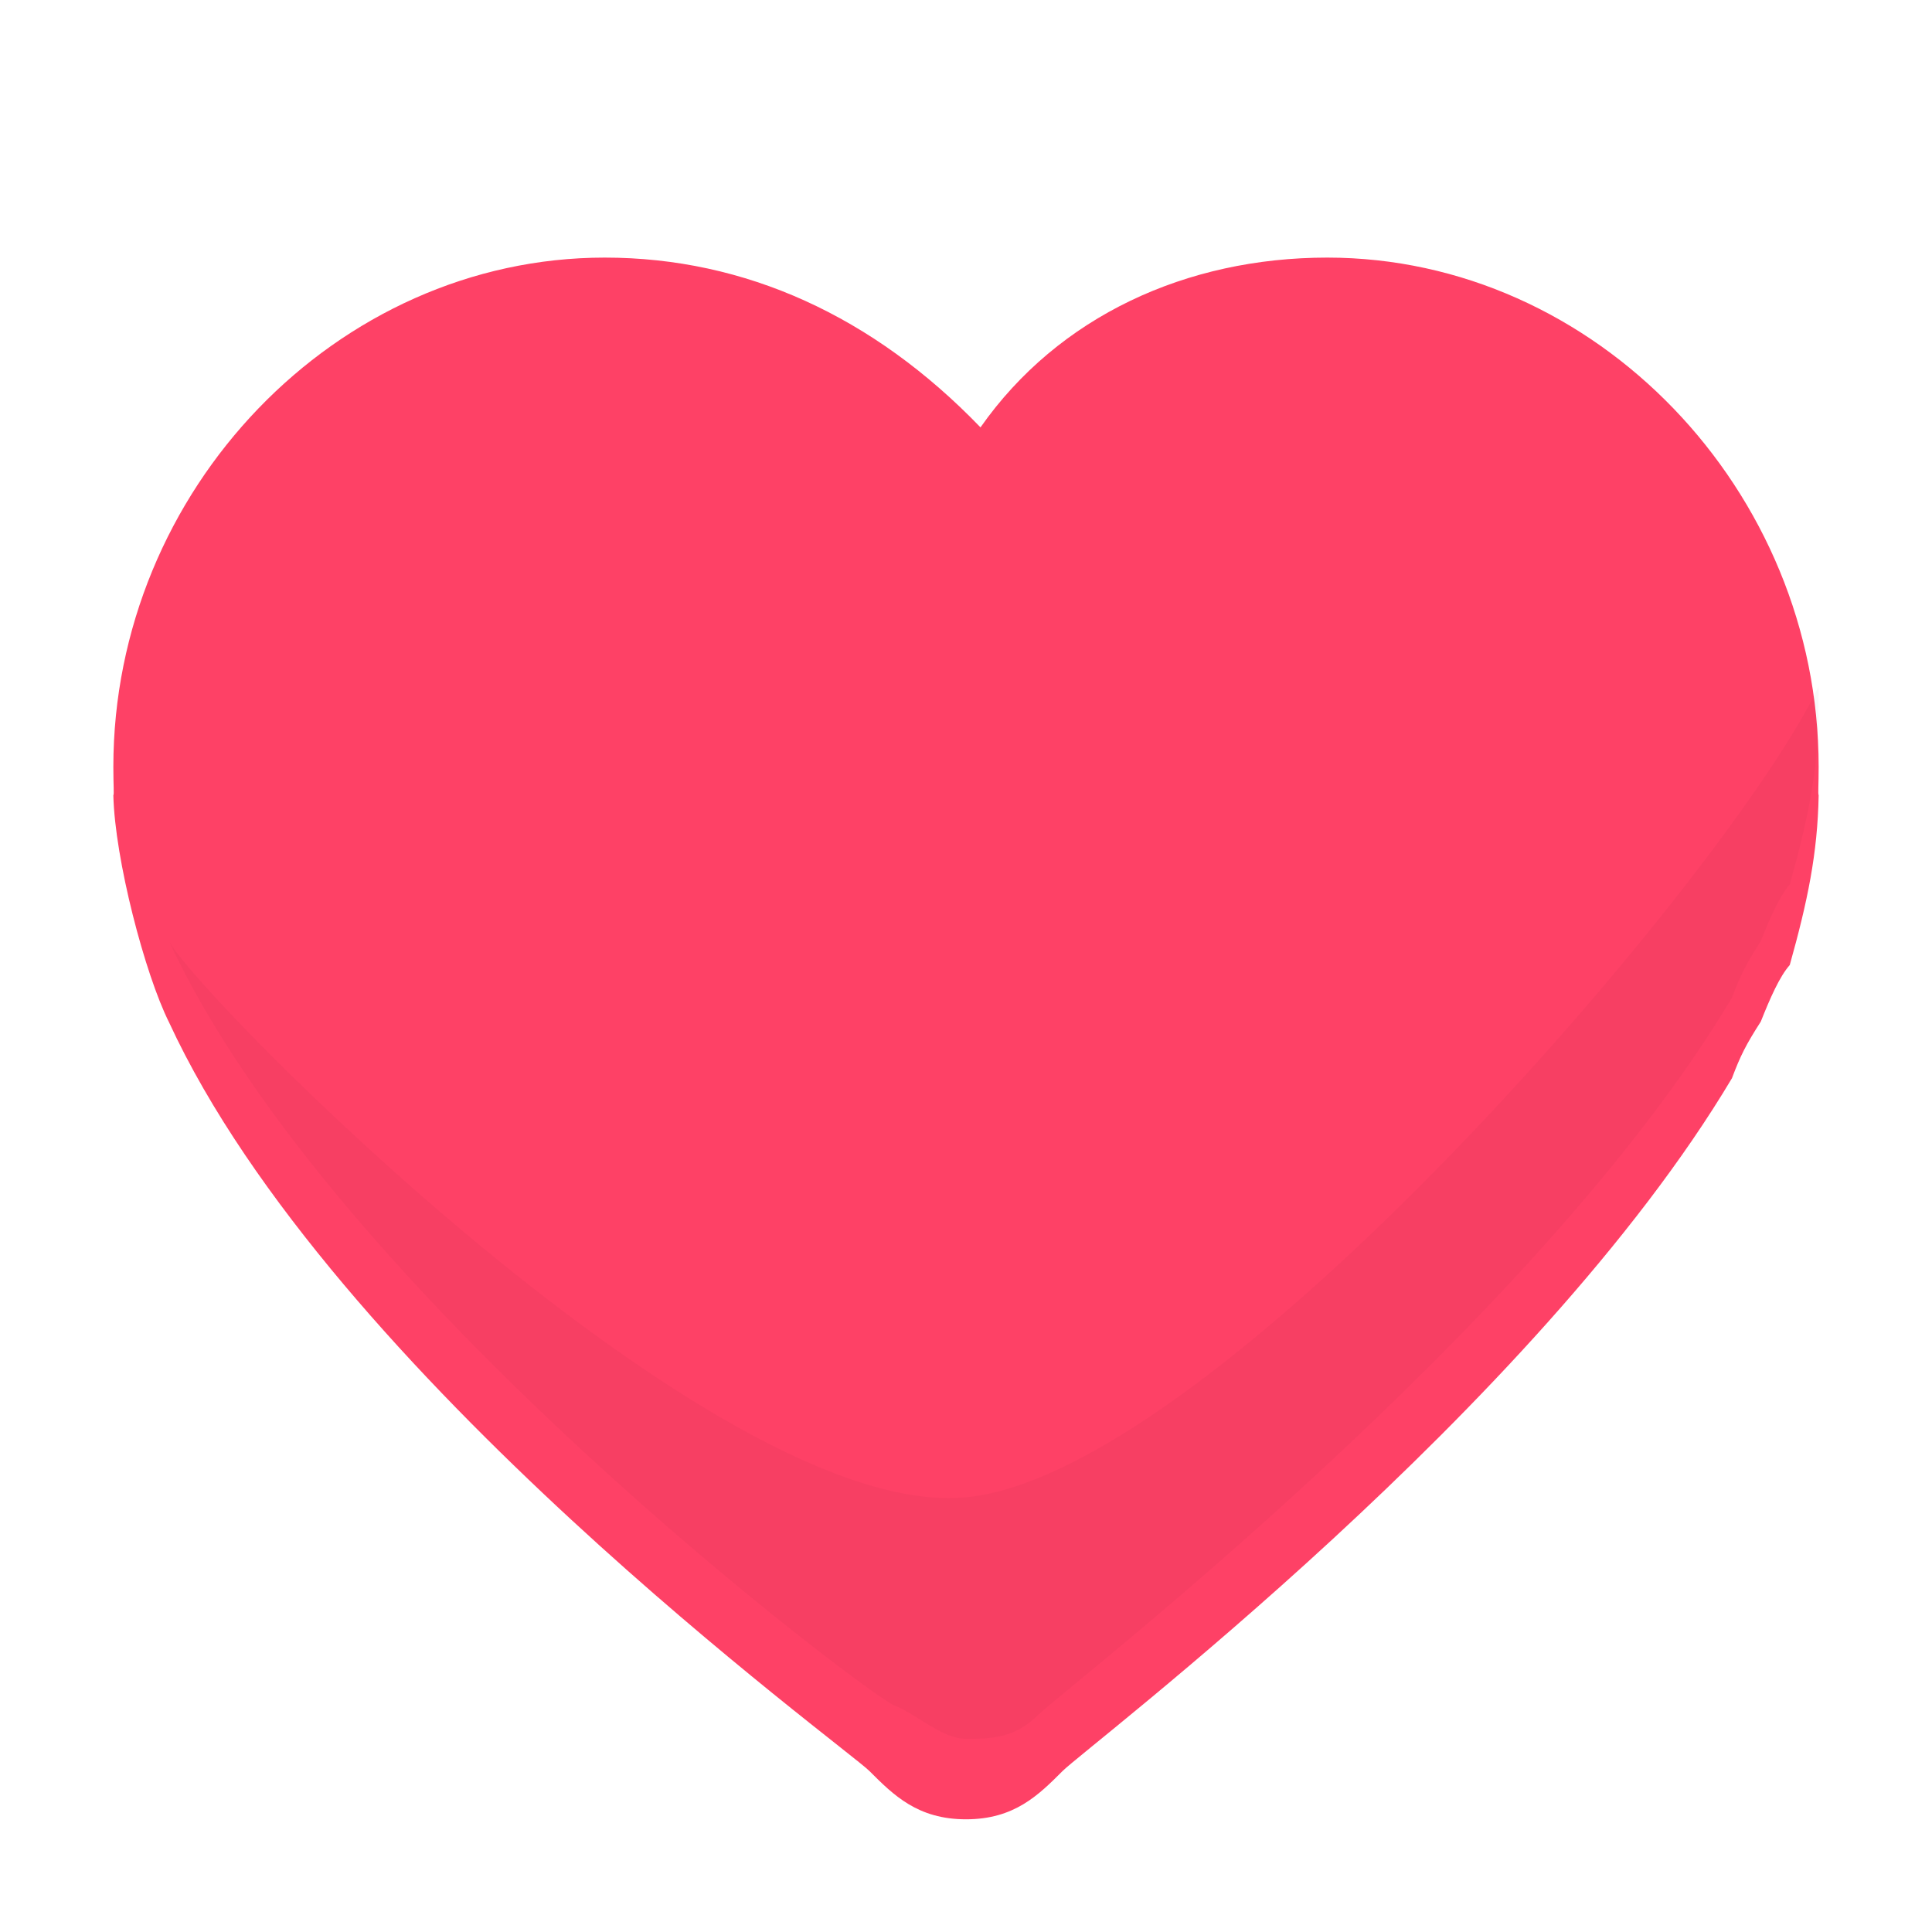 <svg width="24" height="24" viewBox="0 0 24 24" fill="none" xmlns="http://www.w3.org/2000/svg">
<g opacity="0.9" filter="url(#filter0_d)">
<path fill-rule="evenodd" clip-rule="evenodd" d="M16.488 2.2C14.738 2.2 13.148 2.929 12.18 4.309C10.85 2.929 9.258 2.2 7.512 2.2C4.178 2.2 1.408 5.089 1.408 8.527C1.408 8.762 1.419 8.868 1.408 8.879C1.426 9.672 1.8 11.1 2.1 11.7C4.119 16.071 10.5 20.7 10.8 21C11.1 21.3 11.4 21.6 12 21.6C12.6 21.6 12.9 21.3 13.2 21C13.5 20.7 19.076 16.487 21.515 12.394C21.62 12.114 21.69 11.976 21.873 11.691C21.99 11.397 22.107 11.13 22.233 10.988C22.454 10.199 22.579 9.602 22.592 8.879C22.582 8.858 22.592 8.76 22.592 8.527C22.592 5.091 19.82 2.2 16.488 2.2Z" fill="#FE2C55"/>
</g>
<path opacity="0.03" fill-rule="evenodd" clip-rule="evenodd" d="M2.1 11.691C4.119 16.062 10.805 21.064 11.102 21.182C11.4 21.3 11.7 21.6 12 21.6C12.3 21.6 12.6 21.6 12.9 21.3C13.2 21 19.076 16.487 21.515 12.394C21.62 12.114 21.69 11.976 21.873 11.691C21.99 11.396 22.107 11.13 22.233 10.988C22.454 10.199 22.579 9.602 22.592 8.879C22.582 8.858 22.592 8.76 22.592 8.527C21.515 10.8 15.12 18.3 12 18.6C8.879 18.9 2.433 12.352 2.1 11.691Z" fill="black"/>
<defs>
<filter id="filter0_d" x="0.408" y="2.2" width="23.183" height="21.4" filterUnits="userSpaceOnUse" color-interpolation-filters="sRGB">
<feFlood flood-opacity="0" result="BackgroundImageFix"/>
<feColorMatrix in="SourceAlpha" type="matrix" values="0 0 0 0 0 0 0 0 0 0 0 0 0 0 0 0 0 0 127 0"/>
<feOffset dy="1"/>
<feGaussianBlur stdDeviation="0.5"/>
<feColorMatrix type="matrix" values="0 0 0 0 0 0 0 0 0 0 0 0 0 0 0 0 0 0 0.12 0"/>
<feBlend mode="normal" in2="BackgroundImageFix" result="effect1_dropShadow"/>
<feBlend mode="normal" in="SourceGraphic" in2="effect1_dropShadow" result="shape"/>
</filter>
</defs>
</svg>
